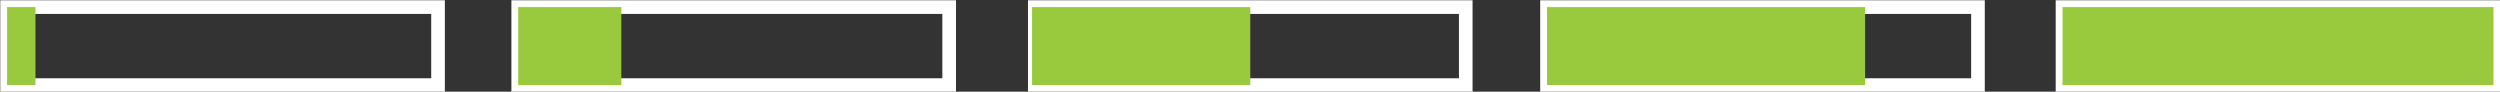 <svg xmlns="http://www.w3.org/2000/svg" viewBox="0 0 45.83 1.68"><rect x="0" y="0" width="45.83" height="1.68" fill="#333333" stroke="none"/><defs><style>.cls-1{fill:none;stroke:#fff;stroke-miterlimit:10;stroke-width:0.25px;}.cls-2{fill:#99ca3d;}</style></defs><title>speedSprite</title><g id="Layer_2" data-name="Layer 2"><rect class="cls-1" x="37.81" y="0.13" width="7.9" height="1.43"/><rect class="cls-1" x="28.36" y="0.13" width="7.9" height="1.43"/><rect class="cls-1" x="18.97" y="0.13" width="7.9" height="1.43"/><rect class="cls-1" x="9.5" y="0.13" width="7.9" height="1.43"/><rect class="cls-1" x="0.13" y="0.13" width="7.9" height="1.43"/></g><g id="Layer_3" data-name="Layer 3"><rect class="cls-2" x="0.13" y="0.13" width="0.52" height="1.43"/><rect class="cls-2" x="9.5" y="0.13" width="1.89" height="1.43"/><rect class="cls-2" x="18.92" y="0.13" width="4" height="1.43"/><rect class="cls-2" x="28.36" y="0.13" width="5.83" height="1.43"/><rect class="cls-2" x="37.81" y="0.13" width="7.9" height="1.43"/></g></svg>